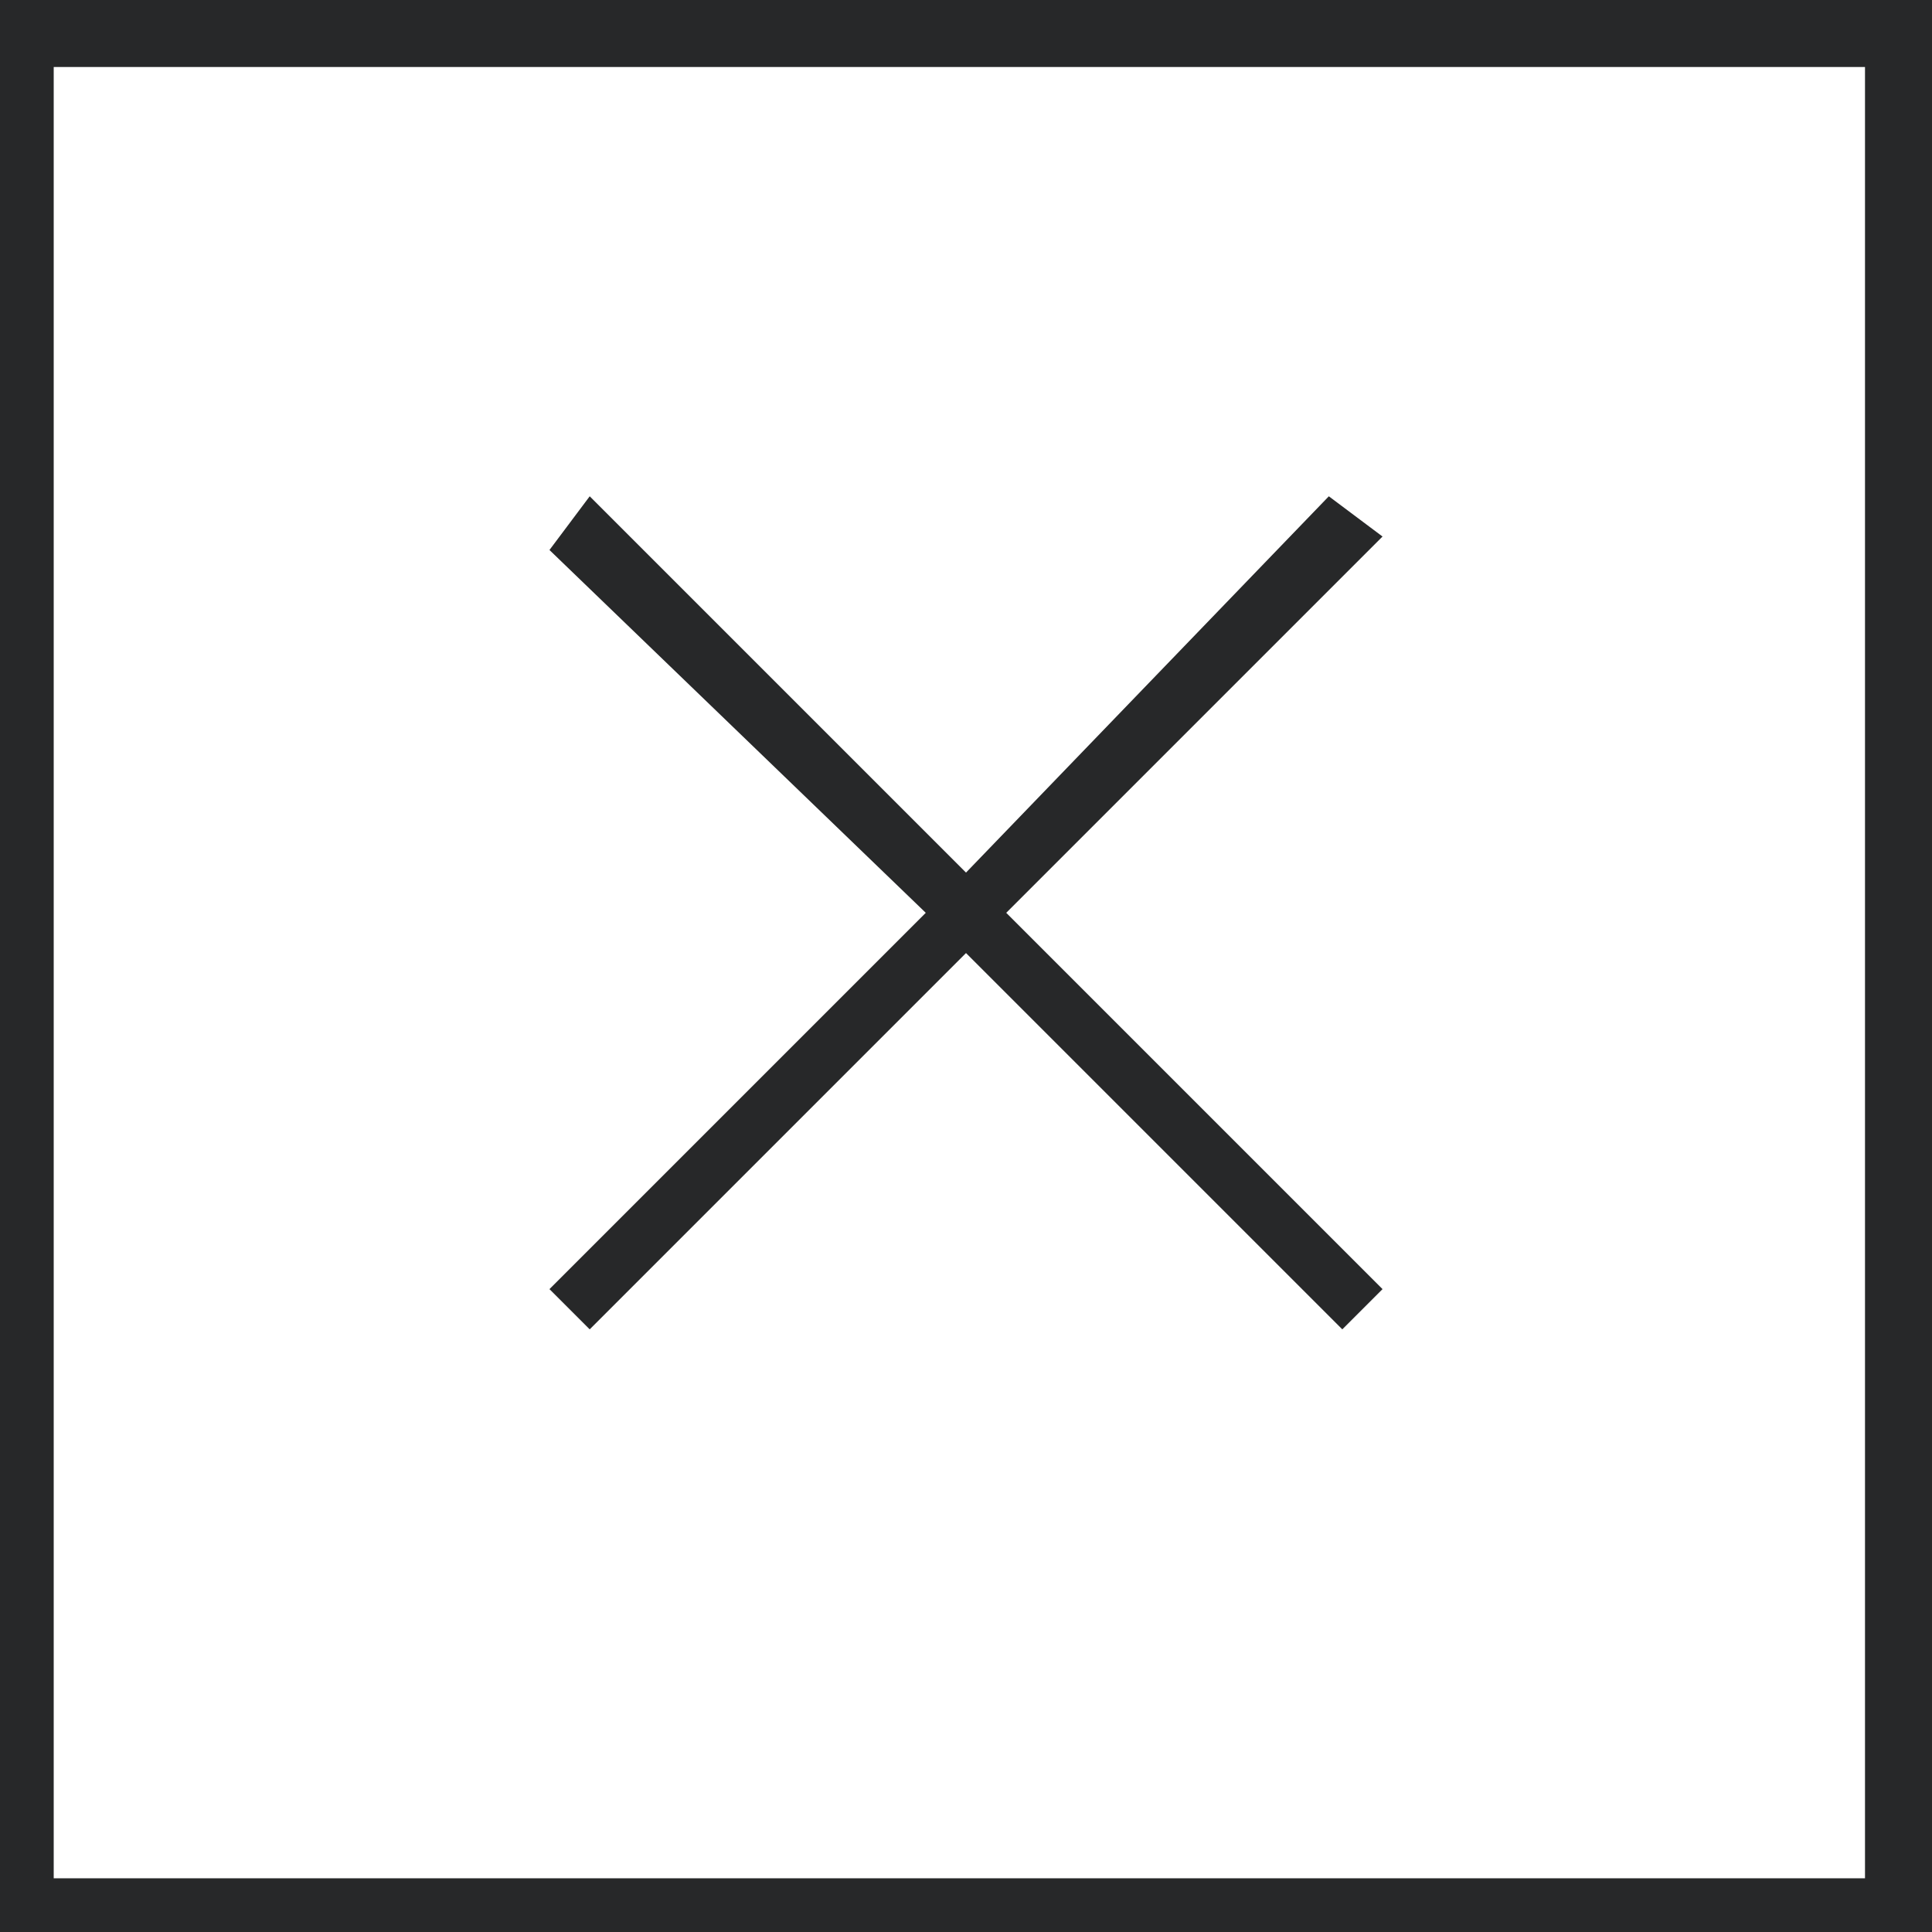 <svg width="109" height="109" xmlns="http://www.w3.org/2000/svg" xmlns:xlink="http://www.w3.org/1999/xlink" overflow="hidden"><defs><clipPath id="clip0"><rect x="1881" y="1166" width="109" height="109"/></clipPath></defs><g clip-path="url(#clip0)" transform="translate(-1881 -1166)"><path d="M1959 1196.27 1955.97 1194 1935.5 1215.23 1914.27 1194 1912 1197.03 1933.23 1217.5 1912 1238.73 1914.27 1241 1935.5 1219.77 1956.73 1241 1959 1238.73 1937.77 1217.5 1959 1196.27Z" fill="#272829" fill-rule="evenodd"/><path d="M1881 1275 1990 1275 1990 1166 1881 1166 1881 1275ZM1884.03 1169.78 1986.22 1169.78 1986.22 1271.97 1884.03 1271.97 1884.03 1169.78Z" fill="#272829" fill-rule="evenodd"/></g></svg>
